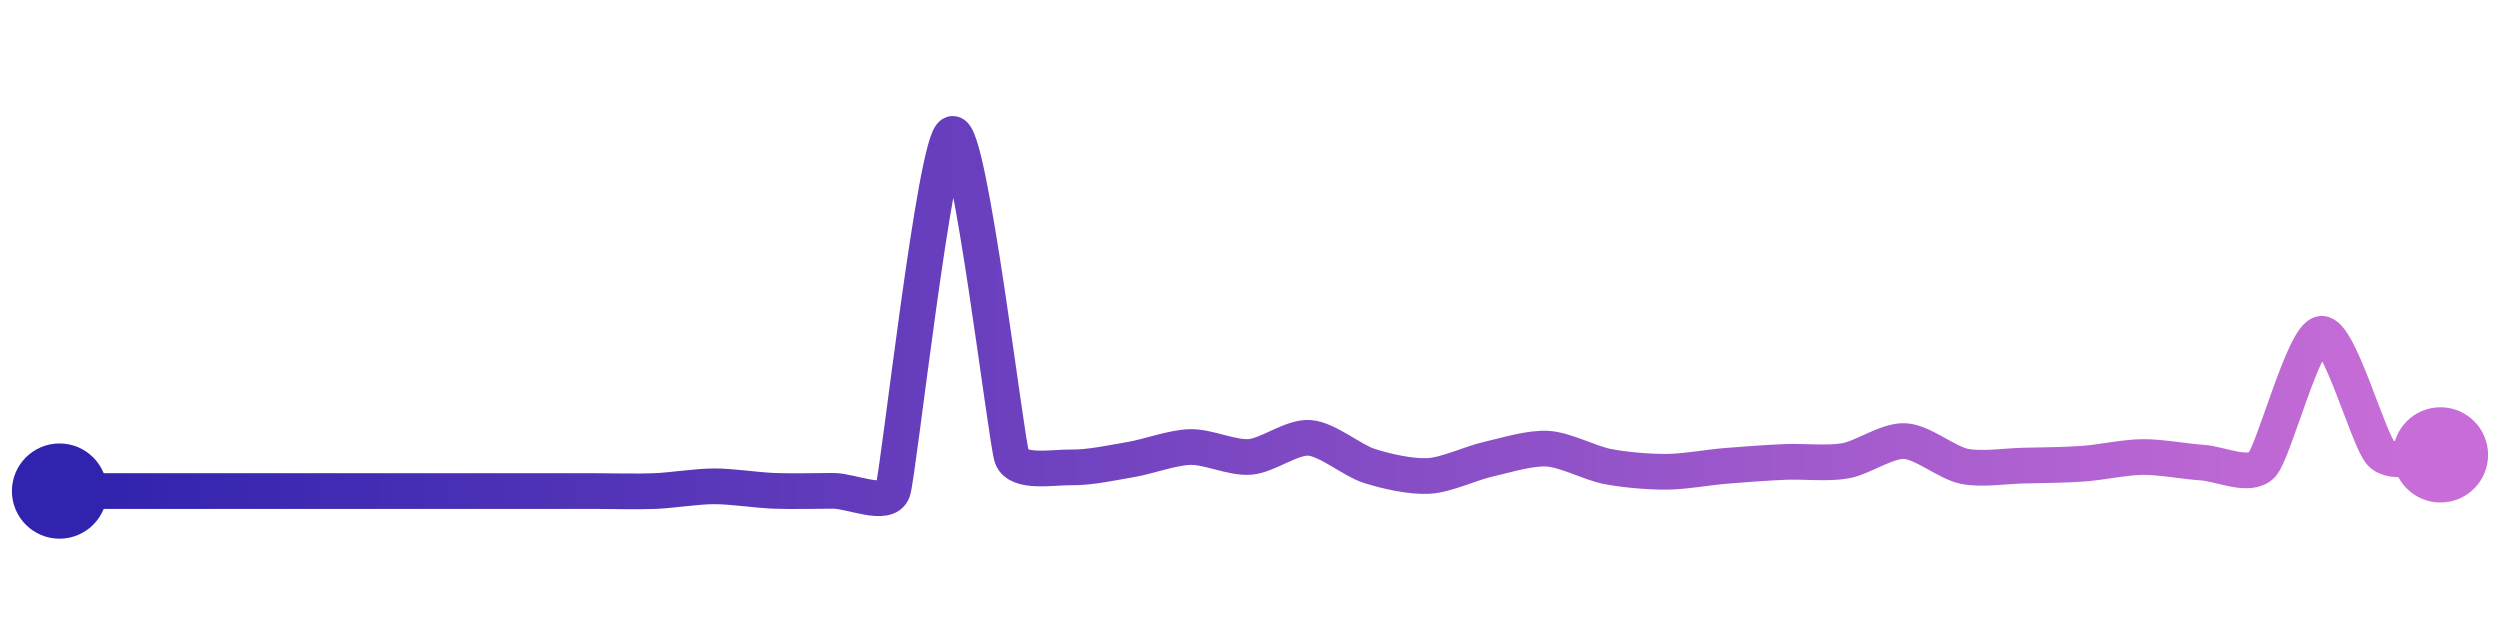 <svg width="200" height="50" viewBox="0 0 210 50" xmlns="http://www.w3.org/2000/svg">
    <defs>
        <linearGradient x1="0%" y1="0%" x2="100%" y2="0%" id="a">
            <stop stop-color="#3023AE" offset="0%"/>
            <stop stop-color="#C86DD7" offset="100%"/>
        </linearGradient>
    </defs>
    <path stroke="url(#a)"
          stroke-width="3"
          stroke-linejoin="round"
          stroke-linecap="round"
          d="M5 40 C 6.5 40, 8.5 40, 10 40 S 13.5 40, 15 40 S 18.5 40, 20 40 S 23.5 40, 25 40 S 28.5 40, 30 40 S 33.5 40, 35 40 S 38.5 40, 40 40 S 43.5 40, 45 40 S 48.5 40, 50 40 S 53.5 40.06, 55 40 S 58.5 39.6, 60 39.6 S 63.5 39.92, 65 39.98 S 68.5 39.98, 70 39.98 S 74.53 41.39, 75 39.97 S 78.56 10.41, 80 10 S 84.5 35.74, 85 37.15 S 88.5 37.98, 90 38.01 S 93.52 37.6, 95 37.35 S 98.5 36.33, 100 36.3 S 103.5 37.25, 105 37.13 S 108.5 35.42, 110 35.53 S 113.57 37.42, 115 37.88 S 118.5 38.81, 120 38.73 S 123.54 37.66, 125 37.33 S 128.5 36.35, 130 36.44 S 133.53 37.64, 135 37.93 S 138.5 38.39, 140 38.38 S 143.51 38, 145 37.88 S 148.5 37.61, 150 37.55 S 153.52 37.72, 155 37.46 S 158.5 35.73, 160 35.8 S 163.53 37.62, 165 37.92 S 168.5 37.89, 170 37.86 S 173.5 37.81, 175 37.7 S 178.5 37.15, 180 37.14 S 183.5 37.51, 185 37.61 S 188.98 38.9, 190 37.8 S 193.51 26.93, 195 26.79 S 198.95 35.76, 200 36.83 S 203.5 36.92, 205 36.96"
          fill="none"/>
    <circle r="4" cx="5" cy="40" fill="#3023AE"/>
    <circle r="4" cx="205" cy="36.96" fill="#C86DD7"/>      
</svg>